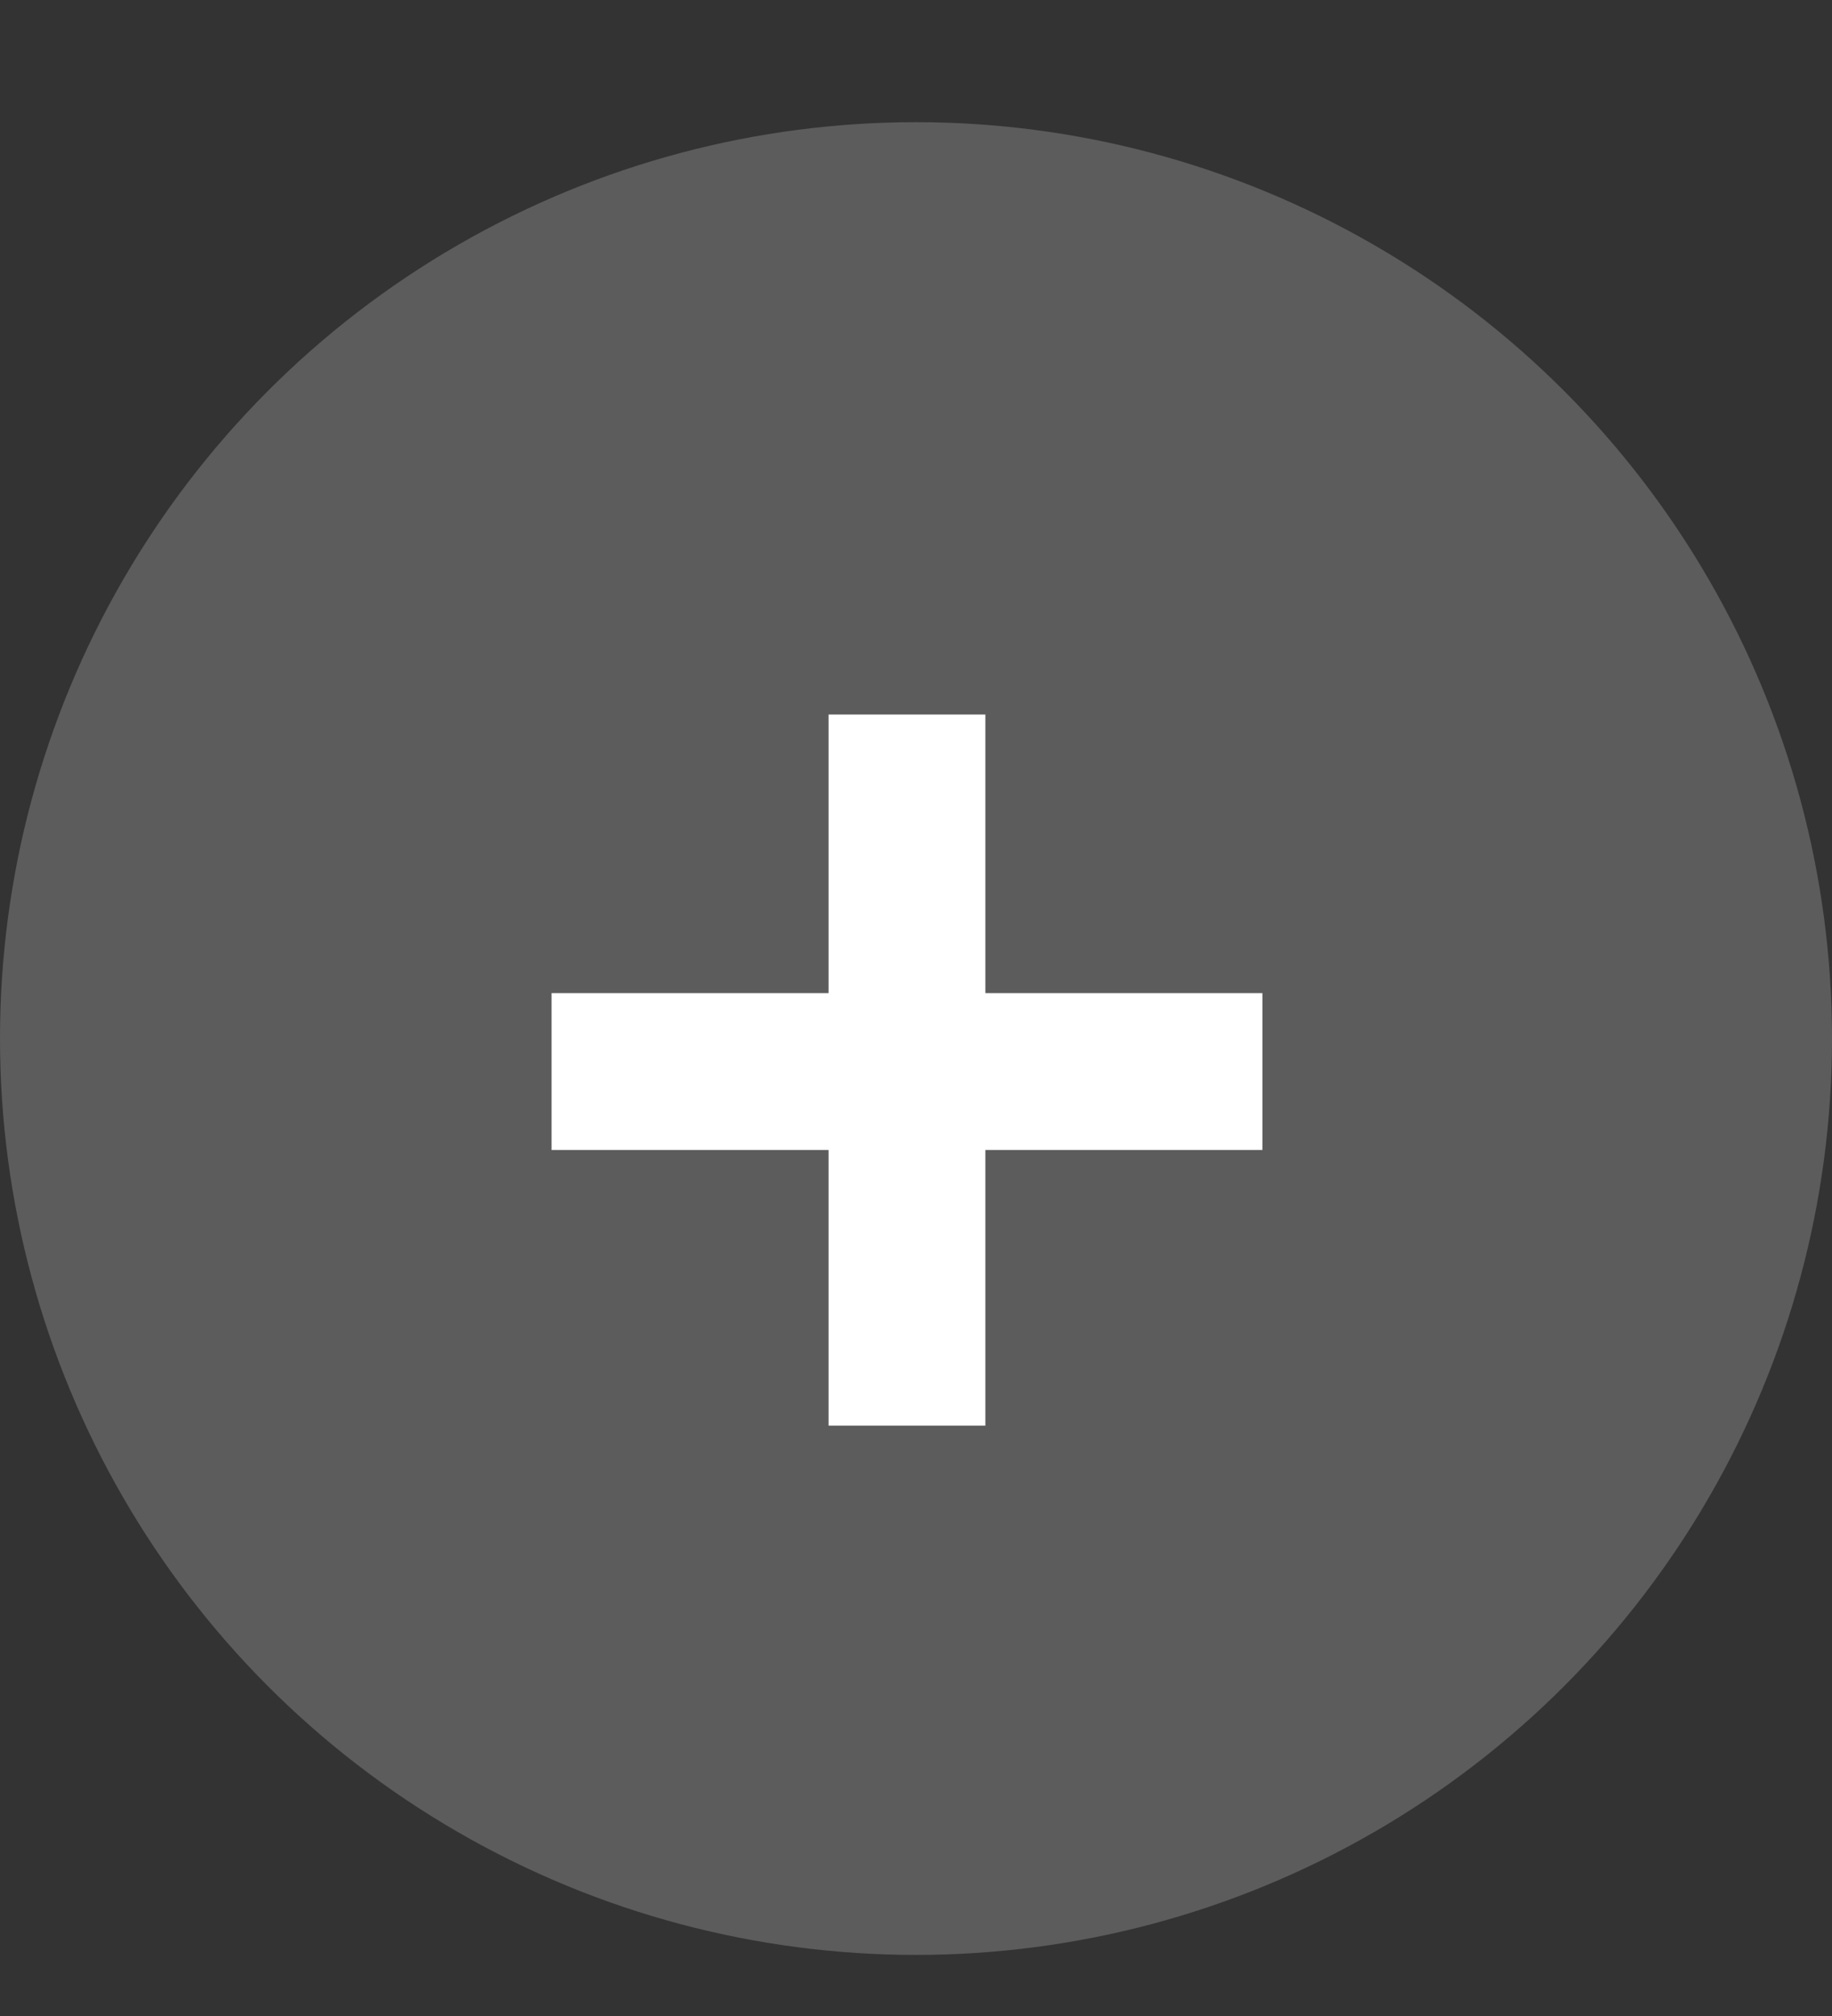 <svg width="30" height="33" viewBox="0 0 30 33" fill="none" xmlns="http://www.w3.org/2000/svg">
<rect x="0" y="0" width="30" height="33" fill="#333333" stroke="none"/>
<circle cx="15" cy="17" r="15" fill="#B8B8B8" fill-opacity="0.31"/>
<path d="M16.136 16.256H20.672V18.824H16.136V23.336H13.568V18.824H9.032V16.256H13.568V11.696H16.136V16.256Z" fill="white"/>
</svg>
